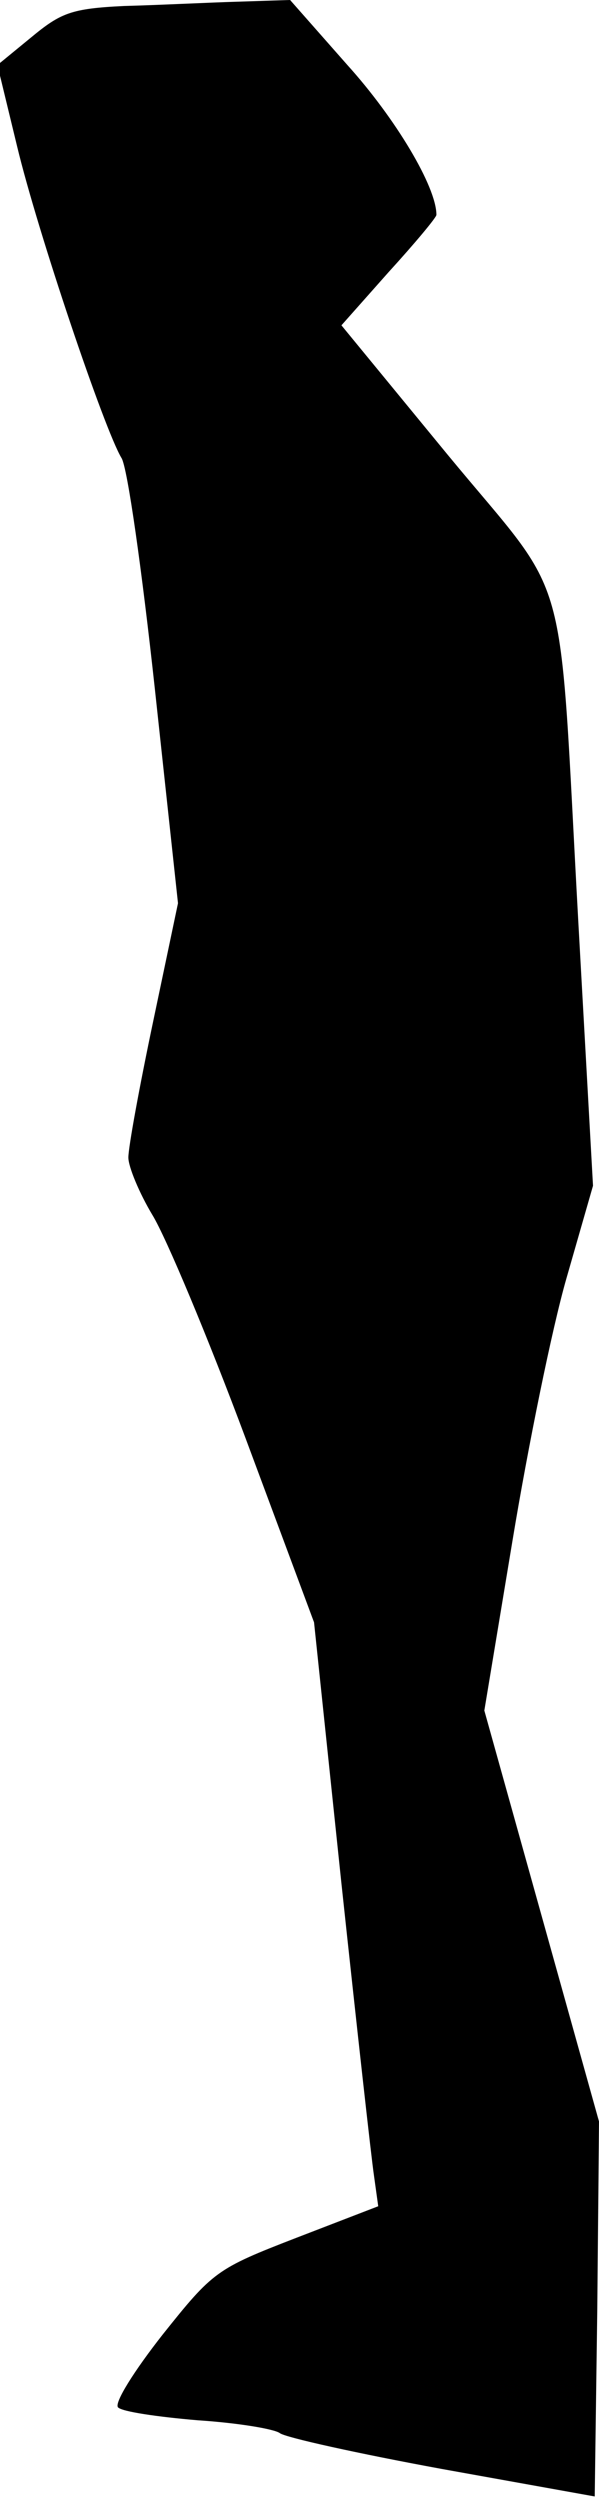 <?xml version="1.0" standalone="no"?>
<!DOCTYPE svg PUBLIC "-//W3C//DTD SVG 20010904//EN"
 "http://www.w3.org/TR/2001/REC-SVG-20010904/DTD/svg10.dtd">
<svg version="1.0" xmlns="http://www.w3.org/2000/svg"
 width="70pt" height="292pt" viewBox="0 0 70 292"
 preserveAspectRatio="xMidYMid meet">
<g transform="translate(0,292) scale(0.1,-0.1)"
fill="#000000" stroke="none">
<path fill="#000000" stroke="none" d="M145 2913 c-62 -3 -74 -8 -109 -37
l-39 -32 23 -95 c24 -100 102 -331 122 -364 7 -11 24 -132 39 -270 l27 -250
-29 -138 c-16 -76 -29 -147 -29 -159 0 -11 13 -42 28 -67 16 -26 65 -143 109
-261 l80 -215 32 -305 c18 -168 35 -321 38 -341 l5 -36 -96 -37 c-93 -36 -97
-39 -156 -113 -33 -42 -57 -80 -52 -85 5 -5 46 -11 93 -15 46 -3 89 -10 96
-15 6 -5 92 -24 190 -42 l178 -32 3 219 2 219 -67 240 -67 240 33 199 c18 109
46 247 63 306 l31 108 -17 305 c-24 434 -7 372 -153 549 l-124 151 55 62 c31
34 56 64 56 67 0 33 -48 113 -104 175 l-67 76 -62 -2 c-34 -1 -93 -4 -132 -5z"/>
</g>
</svg>
